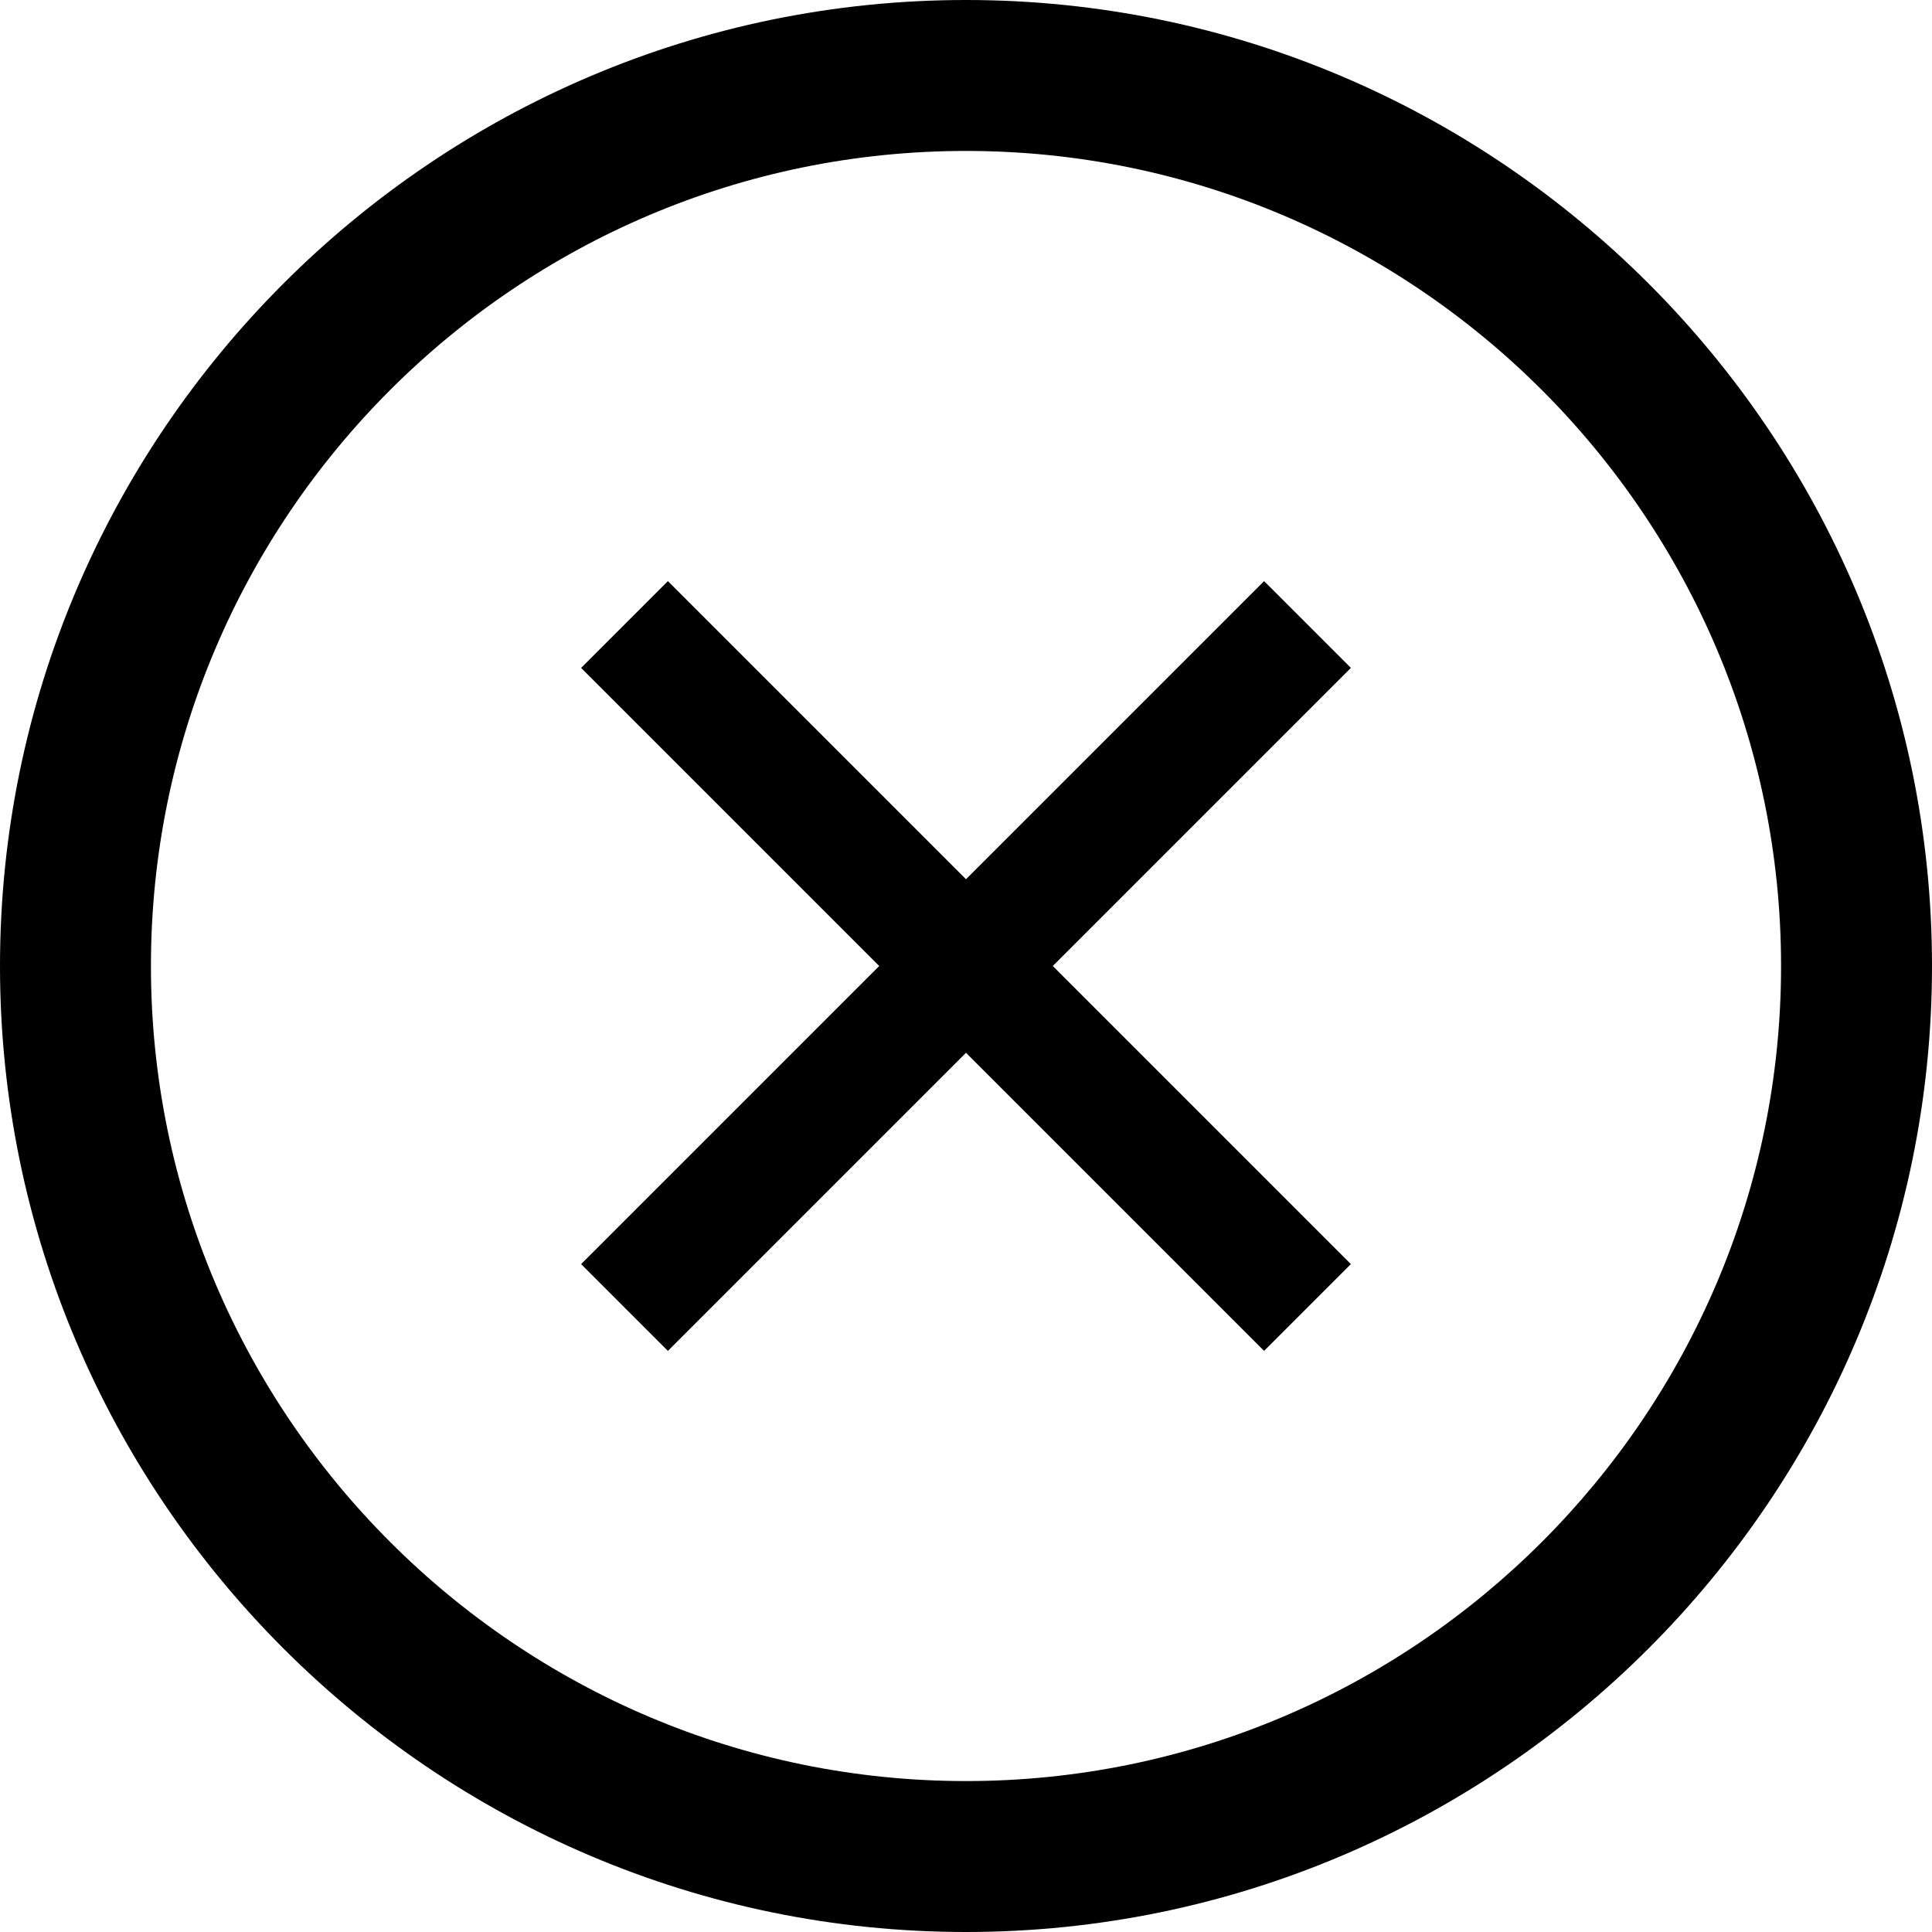 <svg xmlns="http://www.w3.org/2000/svg" xml:space="preserve" viewBox="0 0 512 512"><path d="m335 154-79 79-79-79-23 23 79 79-79 79 23 23 79-79 79 79 23-23-79-79 79-79zM256 0C115 0 0 115 0 256s115 256 256 256 256-115 256-256S397 0 256 0zm0 472c-119 0-216-97-216-216S137 40 256 40s216 97 216 216-97 216-216 216z"/></svg>